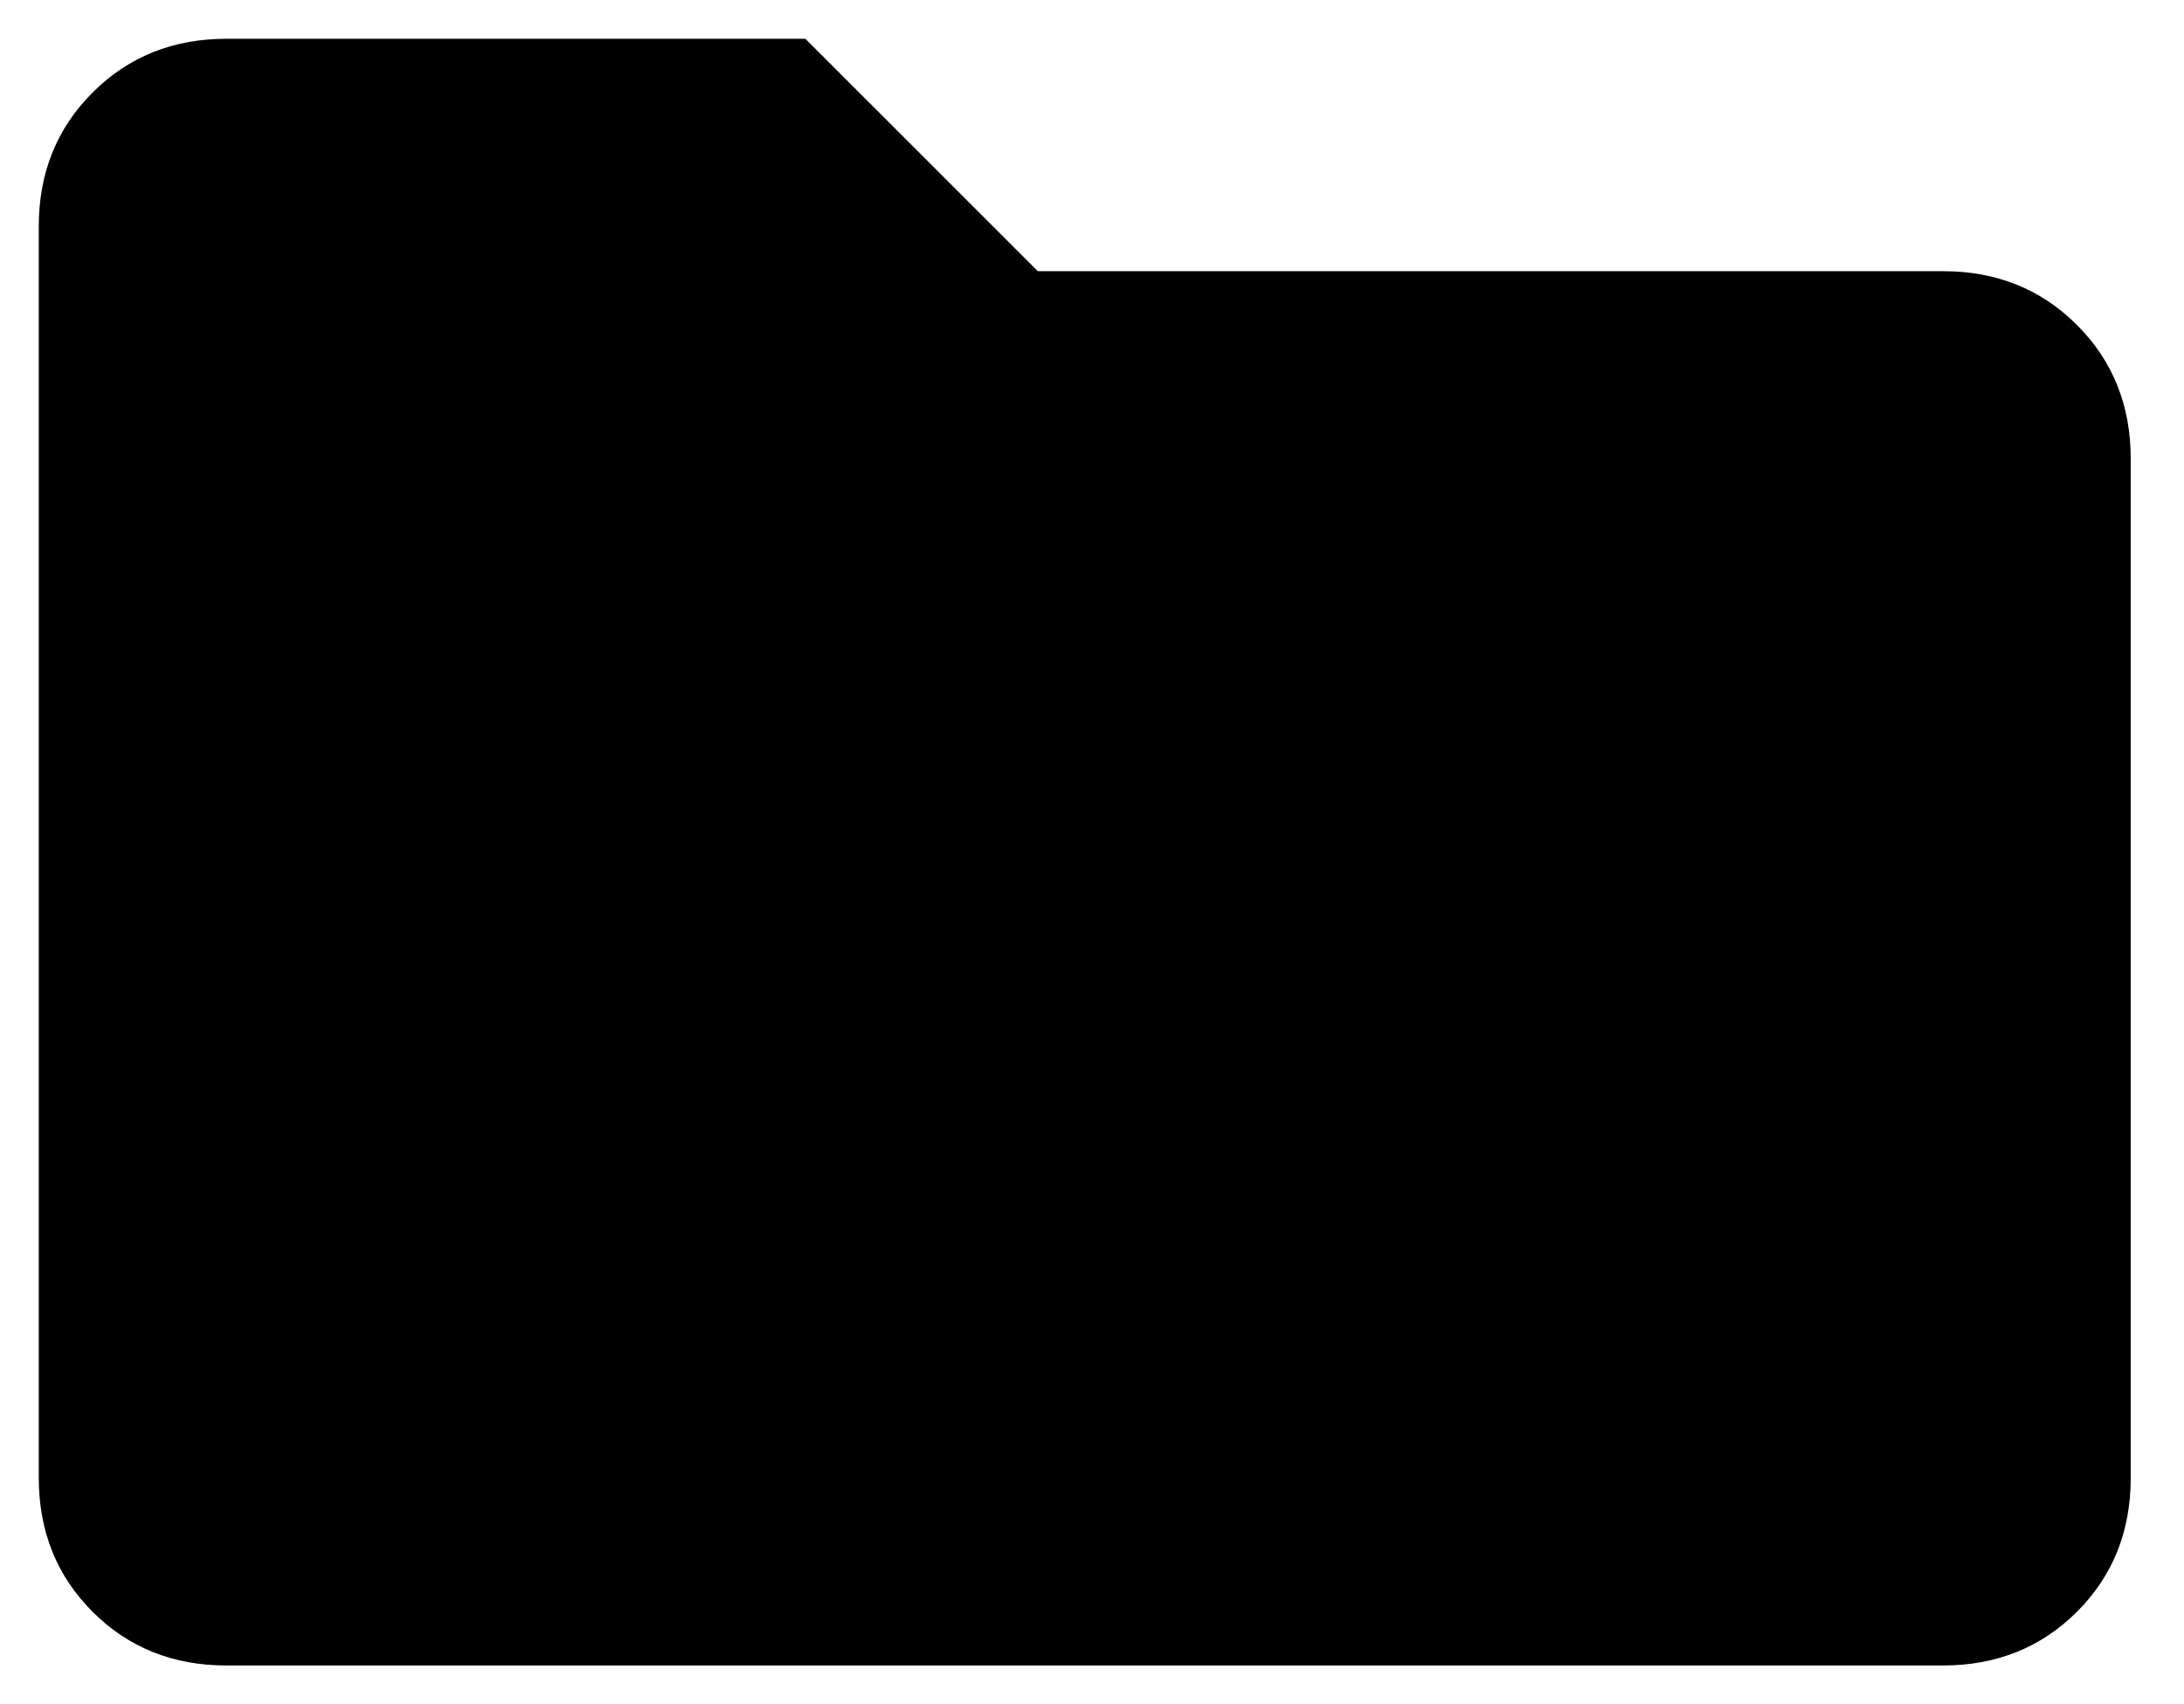 <!-- Generated by IcoMoon.io -->
<svg version="1.1" xmlns="http://www.w3.org/2000/svg" width="41" height="32" viewBox="0 0 41 32">
<title>document_icon</title>
<path d="M4.251 31.273c-1.004 0-1.841-0.336-2.513-1.008-0.673-0.673-1.010-1.512-1.010-2.516v-23.498c0-1.004 0.337-1.841 1.010-2.513 0.672-0.673 1.51-1.010 2.513-1.010h10.868l4.364 4.364h16.994c1.004 0 1.841 0.337 2.513 1.010 0.673 0.672 1.010 1.51 1.010 2.513v19.135c0 1.004-0.336 1.841-1.008 2.513-0.673 0.673-1.512 1.010-2.516 1.010h-32.225z"></path>
</svg>
